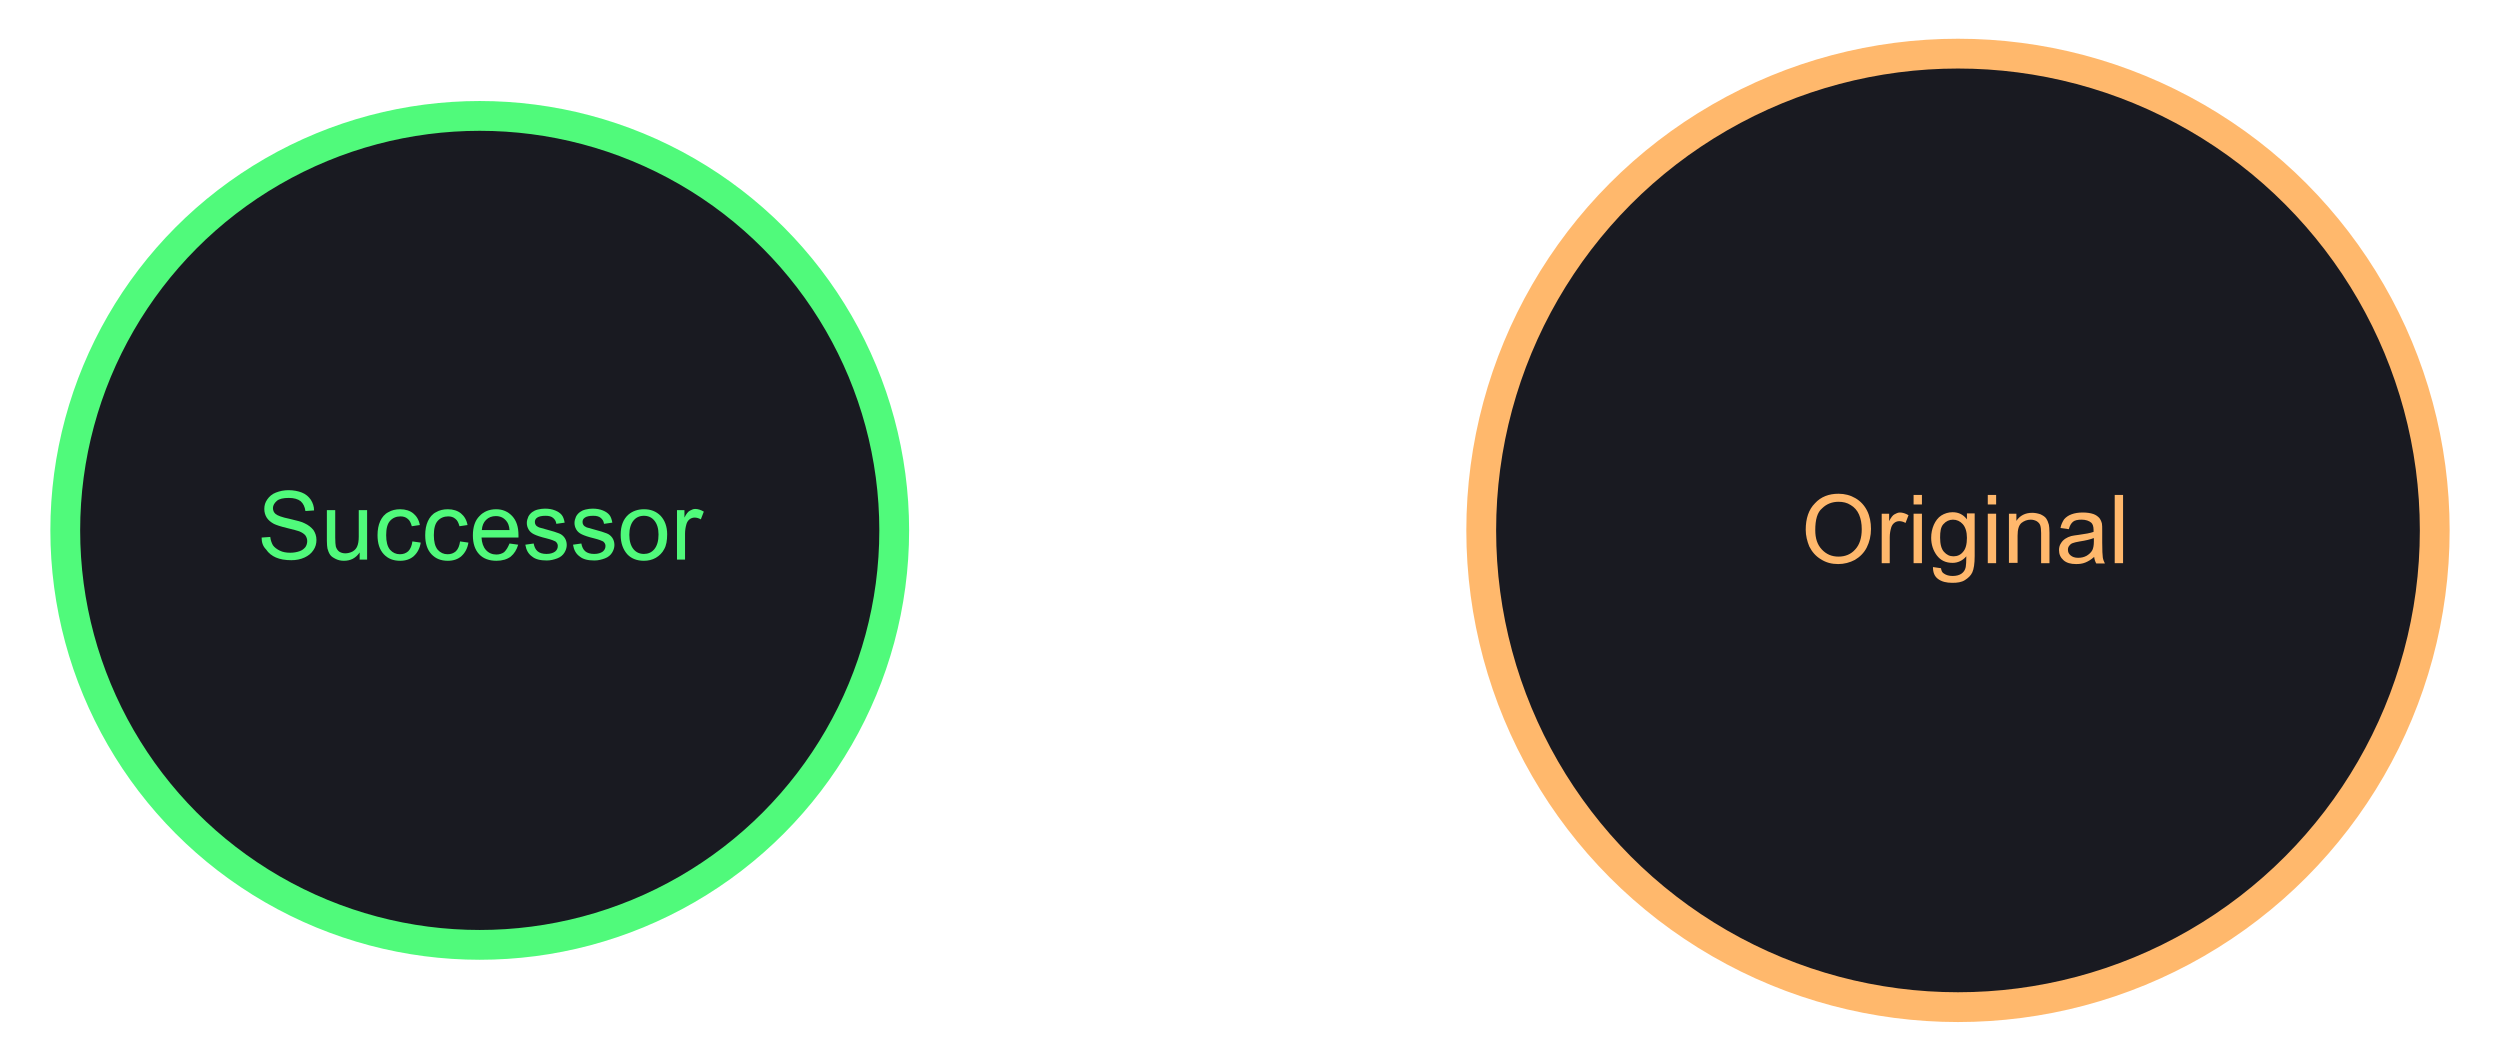 <?xml version="1.0" encoding="utf-8"?>
<!-- Generator: Adobe Illustrator 27.5.0, SVG Export Plug-In . SVG Version: 6.00 Build 0)  -->
<svg version="1.1" id="Layer_1" xmlns="http://www.w3.org/2000/svg" xmlns:xlink="http://www.w3.org/1999/xlink" x="0px" y="0px"
	 viewBox="0 0 839 355.9" style="enable-background:new 0 0 839 355.9;" xml:space="preserve">
<style type="text/css">
	.st0{fill:none;}
	.st1{fill:none;stroke:#EF4132;stroke-width:2;}
	.st2{fill:#191A21;stroke:#FFB86C;stroke-width:10;}
	.st3{enable-background:new    ;}
	.st4{fill:#FFB86C;}
	.st5{fill:#191A21;stroke:#50FA7B;stroke-width:10;}
	.st6{fill:#50FA7B;}
	.st7{display:none;fill:none;stroke:#50FA7B;stroke-width:5;stroke-miterlimit:10;}
	.st8{fill:none;stroke:#50FA7B;stroke-width:5;stroke-miterlimit:10;}
</style>
<g id="two">
	<g>
		<path class="st0" d="M246.3,82.2"/>
	</g>
	<g>
		<path class="st0" d="M534.1,80.6"/>
	</g>
	<g>
		<path class="st0" d="M612.3,38.7"/>
	</g>
	<g>
		<path class="st0" d="M195.5,43.2"/>
	</g>
	<path class="st1" d="M-110.4,501.5"/>
	<path class="st1" d="M432.5-145.5"/>
	<path class="st1" d="M-204.7,389.1"/>
	<path class="st1" d="M526.8-33.2"/>
	<path class="st1" d="M-254.9,251.3"/>
	<path class="st1" d="M576.9,104.6"/>
	<path class="st1" d="M-254.9,104.6"/>
	<path class="st1" d="M576.9,251.3"/>
	<path class="st1" d="M-204.7-33.2"/>
	<path class="st1" d="M-110.4-145.5"/>
	<path class="st1" d="M432.5,501.5"/>
	<path class="st1" d="M386.5,500.5"/>
	<path class="st1" d="M927.8-144.6"/>
	<path class="st1" d="M1021.8-32.6"/>
	<path class="st1" d="M242.5,251.1"/>
	<path class="st1" d="M1071.8,104.9"/>
	<path class="st1" d="M242.5,104.9"/>
	<path class="st1" d="M1071.8,251.1"/>
	<path class="st1" d="M292.5-32.6"/>
	<path class="st1" d="M1021.8,388.5"/>
	<path class="st1" d="M386.5-144.6"/>
	<path class="st1" d="M927.8,500.5"/>
</g>
<g id="Layer_1_00000123403499144434022420000017826977676906950322_">
	<circle class="st2" cx="657.1" cy="178" r="160"/>
	<g class="st3">
		<path class="st4" d="M606,177.8c0-3.8,1-6.8,3.1-8.9c2-2.2,4.7-3.2,7.9-3.2c2.1,0,4,0.5,5.7,1.5s3,2.4,3.9,4.2s1.3,3.9,1.3,6.1
			c0,2.3-0.5,4.4-1.4,6.2s-2.3,3.2-4,4.2c-1.7,0.9-3.6,1.4-5.6,1.4c-2.2,0-4.1-0.5-5.8-1.6c-1.7-1-3-2.5-3.9-4.3
			C606.5,181.7,606,179.8,606,177.8z M609.2,177.9c0,2.8,0.7,4.9,2.2,6.5s3.3,2.4,5.6,2.4s4.2-0.8,5.6-2.4c1.5-1.6,2.2-3.9,2.2-6.8
			c0-1.9-0.3-3.5-0.9-4.9c-0.6-1.4-1.6-2.5-2.8-3.2c-1.2-0.8-2.6-1.1-4.1-1.1c-2.1,0-4,0.7-5.5,2.2
			C609.9,171.9,609.2,174.4,609.2,177.9z"/>
		<path class="st4" d="M631.5,189v-16.6h2.5v2.5c0.6-1.2,1.2-2,1.8-2.3s1.1-0.6,1.8-0.6c0.9,0,1.9,0.3,2.9,0.9l-1,2.6
			c-0.7-0.4-1.4-0.6-2.1-0.6c-0.6,0-1.2,0.2-1.7,0.6c-0.5,0.4-0.8,0.9-1,1.5c-0.3,1-0.5,2.1-0.5,3.3v8.7L631.5,189L631.5,189z"/>
		<path class="st4" d="M642.2,169.3v-3.2h2.8v3.2H642.2z M642.2,189v-16.6h2.8V189H642.2z"/>
		<path class="st4" d="M648.7,190.3l2.7,0.4c0.1,0.8,0.4,1.5,1,1.8c0.7,0.5,1.7,0.8,2.9,0.8c1.3,0,2.3-0.3,3-0.8s1.2-1.2,1.4-2.2
			c0.1-0.6,0.2-1.8,0.2-3.6c-1.2,1.4-2.8,2.2-4.6,2.2c-2.3,0-4-0.8-5.3-2.5c-1.2-1.6-1.9-3.6-1.9-5.9c0-1.6,0.3-3,0.9-4.4
			c0.6-1.3,1.4-2.4,2.5-3.1c1.1-0.7,2.4-1.1,3.8-1.1c2,0,3.6,0.8,4.8,2.4v-2h2.6v14.3c0,2.6-0.3,4.4-0.8,5.5s-1.4,1.9-2.5,2.6
			s-2.5,0.9-4.2,0.9c-2,0-3.6-0.4-4.8-1.3S648.7,192.1,648.7,190.3z M651.1,180.4c0,2.2,0.4,3.8,1.3,4.8c0.9,1,1.9,1.5,3.2,1.5
			s2.4-0.5,3.2-1.5c0.9-1,1.3-2.6,1.3-4.7c0-2-0.5-3.6-1.4-4.6s-2-1.5-3.3-1.5c-1.2,0-2.3,0.5-3.2,1.5S651.1,178.4,651.1,180.4z"/>
		<path class="st4" d="M667.1,169.3v-3.2h2.8v3.2H667.1z M667.1,189v-16.6h2.8V189H667.1z"/>
		<path class="st4" d="M674.2,189v-16.6h2.5v2.4c1.2-1.8,3-2.7,5.3-2.7c1,0,1.9,0.2,2.8,0.5c0.8,0.4,1.5,0.8,1.9,1.4
			c0.4,0.6,0.7,1.3,0.9,2.1c0.1,0.5,0.2,1.4,0.2,2.7V189H685v-10.1c0-1.1-0.1-2-0.3-2.6s-0.6-1-1.2-1.4c-0.6-0.3-1.2-0.5-2-0.5
			c-1.2,0-2.2,0.4-3.1,1.1c-0.9,0.8-1.3,2.2-1.3,4.3v9.1h-2.9V189z"/>
		<path class="st4" d="M702.8,186.9c-1,0.9-2,1.5-3,1.9s-2,0.5-3.1,0.5c-1.8,0-3.2-0.4-4.2-1.3c-1-0.9-1.5-2-1.5-3.4
			c0-0.8,0.2-1.6,0.6-2.2c0.4-0.7,0.9-1.2,1.5-1.6c0.6-0.4,1.3-0.7,2-0.9c0.6-0.1,1.4-0.3,2.5-0.4c2.3-0.3,3.9-0.6,5-1
			c0-0.4,0-0.6,0-0.7c0-1.1-0.3-2-0.8-2.4c-0.7-0.6-1.8-1-3.2-1c-1.3,0-2.3,0.2-2.9,0.7c-0.6,0.5-1.1,1.3-1.4,2.5l-2.8-0.4
			c0.2-1.2,0.7-2.1,1.2-2.9c0.6-0.7,1.4-1.3,2.5-1.7s2.3-0.6,3.8-0.6c1.4,0,2.6,0.2,3.5,0.5s1.5,0.8,2,1.3c0.4,0.5,0.7,1.1,0.9,1.9
			c0.1,0.5,0.1,1.3,0.1,2.6v3.8c0,2.6,0.1,4.3,0.2,5c0.1,0.7,0.4,1.4,0.7,2h-2.9C703.1,188.4,702.9,187.7,702.8,186.9z M702.6,180.6
			c-1,0.4-2.6,0.8-4.6,1.1c-1.2,0.2-2,0.4-2.5,0.6c-0.5,0.2-0.8,0.5-1.1,0.9s-0.4,0.8-0.4,1.3c0,0.8,0.3,1.4,0.9,1.9
			c0.6,0.5,1.4,0.8,2.5,0.8s2-0.2,2.9-0.7c0.8-0.5,1.5-1.1,1.9-1.9c0.3-0.6,0.5-1.6,0.5-2.8v-1.2H702.6z"/>
		<path class="st4" d="M709.7,189v-22.9h2.8V189H709.7z"/>
	</g>
	<circle class="st5" cx="161" cy="178" r="139.1"/>
	<g class="st3">
		<path class="st6" d="M87.8,180.4l2.9-0.2c0.1,1.1,0.5,2.1,0.9,2.8c0.5,0.7,1.3,1.3,2.3,1.8s2.2,0.7,3.5,0.7c1.2,0,2.2-0.2,3.1-0.5
			s1.5-0.8,2-1.4c0.4-0.6,0.6-1.3,0.6-2s-0.2-1.3-0.6-1.9c-0.4-0.5-1.1-1-2.1-1.4c-0.6-0.2-2-0.6-4.1-1.1s-3.6-1-4.4-1.4
			c-1.1-0.6-1.9-1.3-2.4-2.1s-0.8-1.8-0.8-2.9c0-1.2,0.3-2.2,1-3.2s1.6-1.8,2.9-2.3s2.7-0.8,4.2-0.8c1.7,0,3.2,0.3,4.5,0.8
			s2.3,1.4,3,2.4c0.7,1.1,1.1,2.3,1.1,3.6l-2.9,0.2c-0.2-1.4-0.7-2.5-1.6-3.3c-0.9-0.7-2.2-1.1-4-1.1s-3.2,0.3-4,1s-1.3,1.5-1.3,2.4
			c0,0.8,0.3,1.5,0.9,2s2.1,1.1,4.6,1.6c2.5,0.6,4.2,1,5.1,1.5c1.3,0.6,2.3,1.4,3,2.3c0.6,0.9,1,2,1,3.3c0,1.2-0.3,2.4-1,3.4
			c-0.7,1.1-1.7,1.9-3,2.5s-2.8,0.9-4.4,0.9c-2.1,0-3.8-0.3-5.2-0.9c-1.4-0.6-2.5-1.5-3.3-2.7C88.2,183.3,87.8,182,87.8,180.4z"/>
		<path class="st6" d="M120.7,187.8v-2.4c-1.3,1.9-3,2.8-5.3,2.8c-1,0-1.9-0.2-2.7-0.6c-0.8-0.4-1.5-0.8-1.9-1.4
			c-0.4-0.6-0.7-1.3-0.9-2.1c-0.1-0.6-0.2-1.4-0.2-2.6v-10.3h2.8v9.2c0,1.5,0.1,2.5,0.2,3c0.2,0.7,0.6,1.3,1.1,1.7
			c0.6,0.4,1.3,0.6,2.1,0.6s1.6-0.2,2.4-0.6c0.7-0.4,1.3-1,1.6-1.8c0.3-0.7,0.5-1.8,0.5-3.2v-8.9h2.8v16.6H120.7z"/>
		<path class="st6" d="M138.4,181.7l2.8,0.4c-0.3,1.9-1.1,3.4-2.3,4.5s-2.8,1.6-4.6,1.6c-2.3,0-4.1-0.7-5.5-2.2
			c-1.4-1.5-2.1-3.6-2.1-6.4c0-1.8,0.3-3.4,0.9-4.7c0.6-1.3,1.5-2.4,2.7-3c1.2-0.7,2.5-1,4-1c1.8,0,3.3,0.5,4.4,1.4
			c1.1,0.9,1.9,2.2,2.2,3.9l-2.7,0.4c-0.3-1.1-0.7-2-1.4-2.5c-0.7-0.6-1.5-0.8-2.4-0.8c-1.4,0-2.6,0.5-3.5,1.5s-1.3,2.6-1.3,4.8
			s0.4,3.8,1.3,4.9c0.9,1,2,1.5,3.3,1.5c1.1,0,2-0.3,2.8-1C137.8,184.2,138.2,183.1,138.4,181.7z"/>
		<path class="st6" d="M154.4,181.7l2.8,0.4c-0.3,1.9-1.1,3.4-2.3,4.5s-2.8,1.6-4.6,1.6c-2.3,0-4.1-0.7-5.5-2.2s-2.1-3.6-2.1-6.4
			c0-1.8,0.3-3.4,0.9-4.7s1.5-2.4,2.7-3c1.2-0.7,2.5-1,4-1c1.8,0,3.3,0.5,4.4,1.4c1.1,0.9,1.9,2.2,2.2,3.9l-2.7,0.4
			c-0.3-1.1-0.7-2-1.4-2.5c-0.7-0.6-1.5-0.8-2.4-0.8c-1.4,0-2.6,0.5-3.5,1.5s-1.3,2.6-1.3,4.8s0.4,3.8,1.3,4.9c0.9,1,2,1.5,3.3,1.5
			c1.1,0,2-0.3,2.8-1C153.8,184.2,154.2,183.1,154.4,181.7z"/>
		<path class="st6" d="M171,182.4l2.9,0.4c-0.5,1.7-1.3,3-2.5,4c-1.2,0.9-2.8,1.4-4.8,1.4c-2.4,0-4.4-0.7-5.8-2.2
			c-1.4-1.5-2.1-3.6-2.1-6.3c0-2.8,0.7-5,2.2-6.5c1.4-1.5,3.3-2.3,5.6-2.3c2.2,0,4,0.8,5.4,2.3s2.1,3.6,2.1,6.4c0,0.2,0,0.4,0,0.8
			h-12.4c0.1,1.8,0.6,3.2,1.5,4.2s2.1,1.5,3.5,1.5c1,0,1.9-0.3,2.6-0.8C170,184.5,170.5,183.6,171,182.4z M161.7,177.9h9.3
			c-0.1-1.4-0.5-2.4-1.1-3.1c-0.9-1.1-2.1-1.6-3.5-1.6c-1.3,0-2.4,0.4-3.3,1.3C162.3,175.3,161.8,176.4,161.7,177.9z"/>
		<path class="st6" d="M176.3,182.8l2.8-0.4c0.2,1.1,0.6,2,1.3,2.6s1.7,0.9,3,0.9s2.2-0.3,2.9-0.8c0.6-0.5,0.9-1.1,0.9-1.9
			c0-0.6-0.3-1.1-0.8-1.5c-0.4-0.2-1.3-0.6-2.9-1c-2.1-0.5-3.5-1-4.3-1.4s-1.4-0.9-1.8-1.6c-0.4-0.7-0.6-1.4-0.6-2.2
			c0-0.7,0.2-1.4,0.5-2.1c0.3-0.6,0.8-1.2,1.4-1.6c0.4-0.3,1-0.6,1.8-0.8s1.6-0.3,2.4-0.3c1.3,0,2.4,0.2,3.4,0.6s1.7,0.9,2.2,1.5
			s0.8,1.5,1,2.6l-2.8,0.4c-0.1-0.9-0.5-1.5-1.1-2s-1.4-0.7-2.5-0.7c-1.3,0-2.2,0.2-2.8,0.6c-0.6,0.4-0.8,0.9-0.8,1.5
			c0,0.4,0.1,0.7,0.3,1s0.6,0.6,1.1,0.8c0.3,0.1,1.1,0.3,2.5,0.7c2,0.5,3.4,1,4.2,1.3s1.4,0.8,1.9,1.5c0.4,0.6,0.7,1.4,0.7,2.4
			c0,0.9-0.3,1.8-0.8,2.6s-1.3,1.5-2.4,1.9s-2.2,0.7-3.5,0.7c-2.2,0-3.8-0.4-4.9-1.3C177.3,185.9,176.6,184.6,176.3,182.8z"/>
		<path class="st6" d="M192.3,182.8l2.8-0.4c0.2,1.1,0.6,2,1.3,2.6s1.7,0.9,3,0.9s2.2-0.3,2.9-0.8c0.6-0.5,0.9-1.1,0.9-1.9
			c0-0.6-0.3-1.1-0.8-1.5c-0.4-0.2-1.3-0.6-2.9-1c-2.1-0.5-3.5-1-4.3-1.4s-1.4-0.9-1.8-1.6c-0.4-0.7-0.6-1.4-0.6-2.2
			c0-0.7,0.2-1.4,0.5-2.1c0.3-0.6,0.8-1.2,1.4-1.6c0.4-0.3,1-0.6,1.8-0.8s1.6-0.3,2.4-0.3c1.3,0,2.4,0.2,3.4,0.6s1.7,0.9,2.2,1.5
			s0.8,1.5,1,2.6l-2.8,0.4c-0.1-0.9-0.5-1.5-1.1-2s-1.4-0.7-2.5-0.7c-1.3,0-2.2,0.2-2.8,0.6c-0.6,0.4-0.8,0.9-0.8,1.5
			c0,0.4,0.1,0.7,0.3,1s0.6,0.6,1.1,0.8c0.3,0.1,1.1,0.3,2.5,0.7c2,0.5,3.4,1,4.2,1.3s1.4,0.8,1.9,1.5c0.4,0.6,0.7,1.4,0.7,2.4
			c0,0.9-0.3,1.8-0.8,2.6s-1.3,1.5-2.4,1.9s-2.2,0.7-3.5,0.7c-2.2,0-3.8-0.4-4.9-1.3C193.3,185.9,192.6,184.6,192.3,182.8z"/>
		<path class="st6" d="M208.3,179.5c0-3.1,0.9-5.3,2.6-6.8c1.4-1.2,3.2-1.8,5.2-1.8c2.3,0,4.1,0.7,5.6,2.2c1.4,1.5,2.2,3.6,2.2,6.2
			c0,2.1-0.3,3.8-1,5c-0.6,1.2-1.6,2.2-2.8,2.9s-2.6,1-4,1c-2.3,0-4.2-0.7-5.6-2.2C209.1,184.4,208.3,182.3,208.3,179.5z
			 M211.2,179.5c0,2.1,0.5,3.7,1.4,4.8s2.1,1.6,3.5,1.6s2.6-0.5,3.5-1.6s1.4-2.7,1.4-4.9c0-2.1-0.5-3.6-1.4-4.7
			c-0.9-1.1-2.1-1.6-3.5-1.6s-2.6,0.5-3.5,1.6C211.7,175.8,211.2,177.4,211.2,179.5z"/>
		<path class="st6" d="M227.2,187.8v-16.6h2.5v2.5c0.6-1.2,1.2-2,1.8-2.3s1.1-0.6,1.8-0.6c0.9,0,1.9,0.3,2.9,0.9l-1,2.6
			c-0.7-0.4-1.4-0.6-2.1-0.6c-0.6,0-1.2,0.2-1.7,0.6c-0.5,0.4-0.8,0.9-1,1.5c-0.3,1-0.5,2.1-0.5,3.3v8.7L227.2,187.8L227.2,187.8z"
			/>
	</g>
</g>
<g id="Layer_3">
	<path class="st7" d="M295.8,212.6c68.6,11,137.2,12.1,205.8,3"/>
	<path class="st7" d="M295.8,143.4c68.8-11.1,137.6-12.1,206.4-3"/>
	<path class="st7" d="M263.9,271.8c91.1,61.4,182,65.2,272.7,11.5"/>
	<path class="st7" d="M263.7,84c91-61.6,182-65.4,273-11.3"/>
	<path class="st7" d="M281.9,109.1C360,78.9,438.1,76.6,516.3,102"/>
	<path class="st7" d="M281.9,246.8c78.1,30.1,156.2,32.5,234.3,7.1"/>
</g>
<g>
</g>
</svg>
